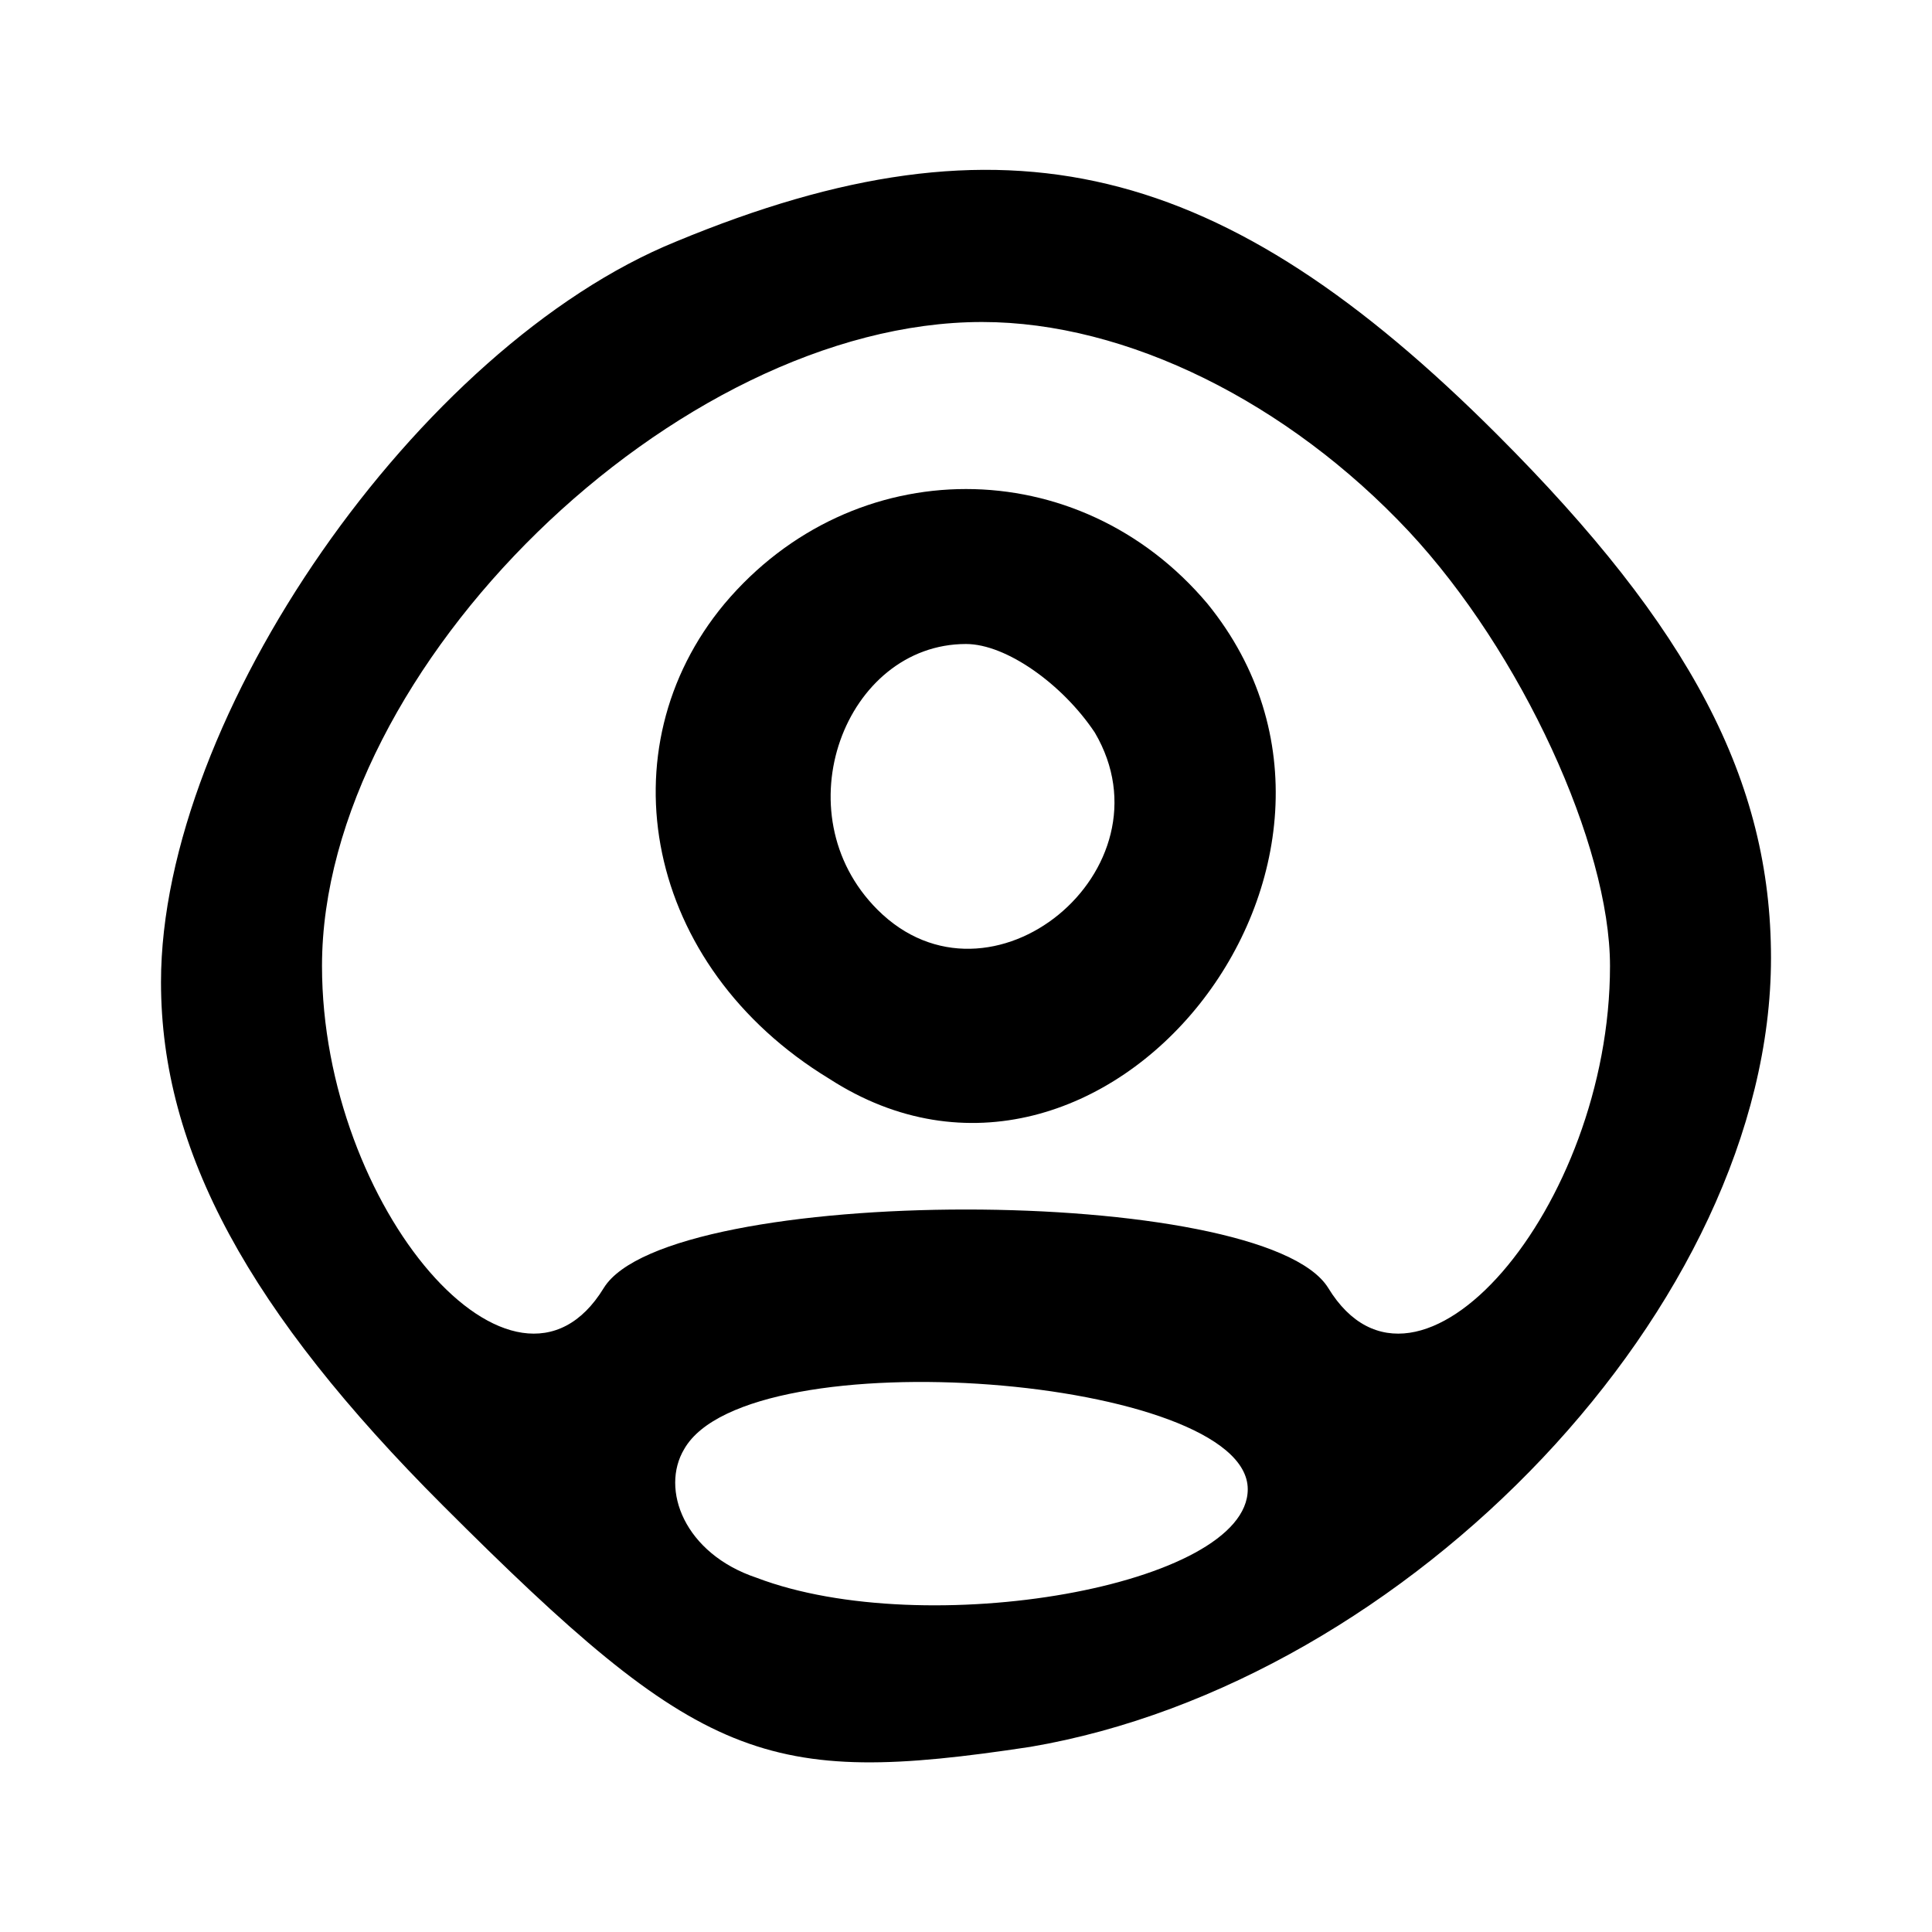 <?xml version="1.0" standalone="no"?>
<!DOCTYPE svg PUBLIC "-//W3C//DTD SVG 20010904//EN"
 "http://www.w3.org/TR/2001/REC-SVG-20010904/DTD/svg10.dtd">
<svg version="1.0" xmlns="http://www.w3.org/2000/svg"
 width="24pt" height="24pt" viewBox="0 0 24 24"
 preserveAspectRatio="xMidYMid meet">

<g transform="translate(0,24) scale(0.1,-0.1)"
fill="#000000" stroke="none">
<path d="M84 210 c-32 -13 -64 -59 -64 -92 0 -21 11 -41 35 -65 32 -32 40 -35
73 -30 47 8 92 55 92 98 0 22 -10 41 -34 65 -34 34 -61 41 -102 24z m91 -36
c14 -15 25 -39 25 -54 0 -30 -24 -58 -35 -40 -8 13 -82 13 -90 0 -11 -18 -35
10 -35 40 0 37 44 80 82 80 18 0 38 -10 53 -26z m-20 -119 c0 -12 -40 -19 -61
-11 -9 3 -12 11 -9 16 8 14 70 9 70 -5z"/>
<path d="M90 165 c-15 -18 -10 -45 13 -59 34 -22 73 27 47 59 -16 19 -44 19
-60 0z m46 -16 c10 -17 -13 -36 -27 -22 -12 12 -4 33 11 33 5 0 12 -5 16 -11z"/>
</g>
</svg>
